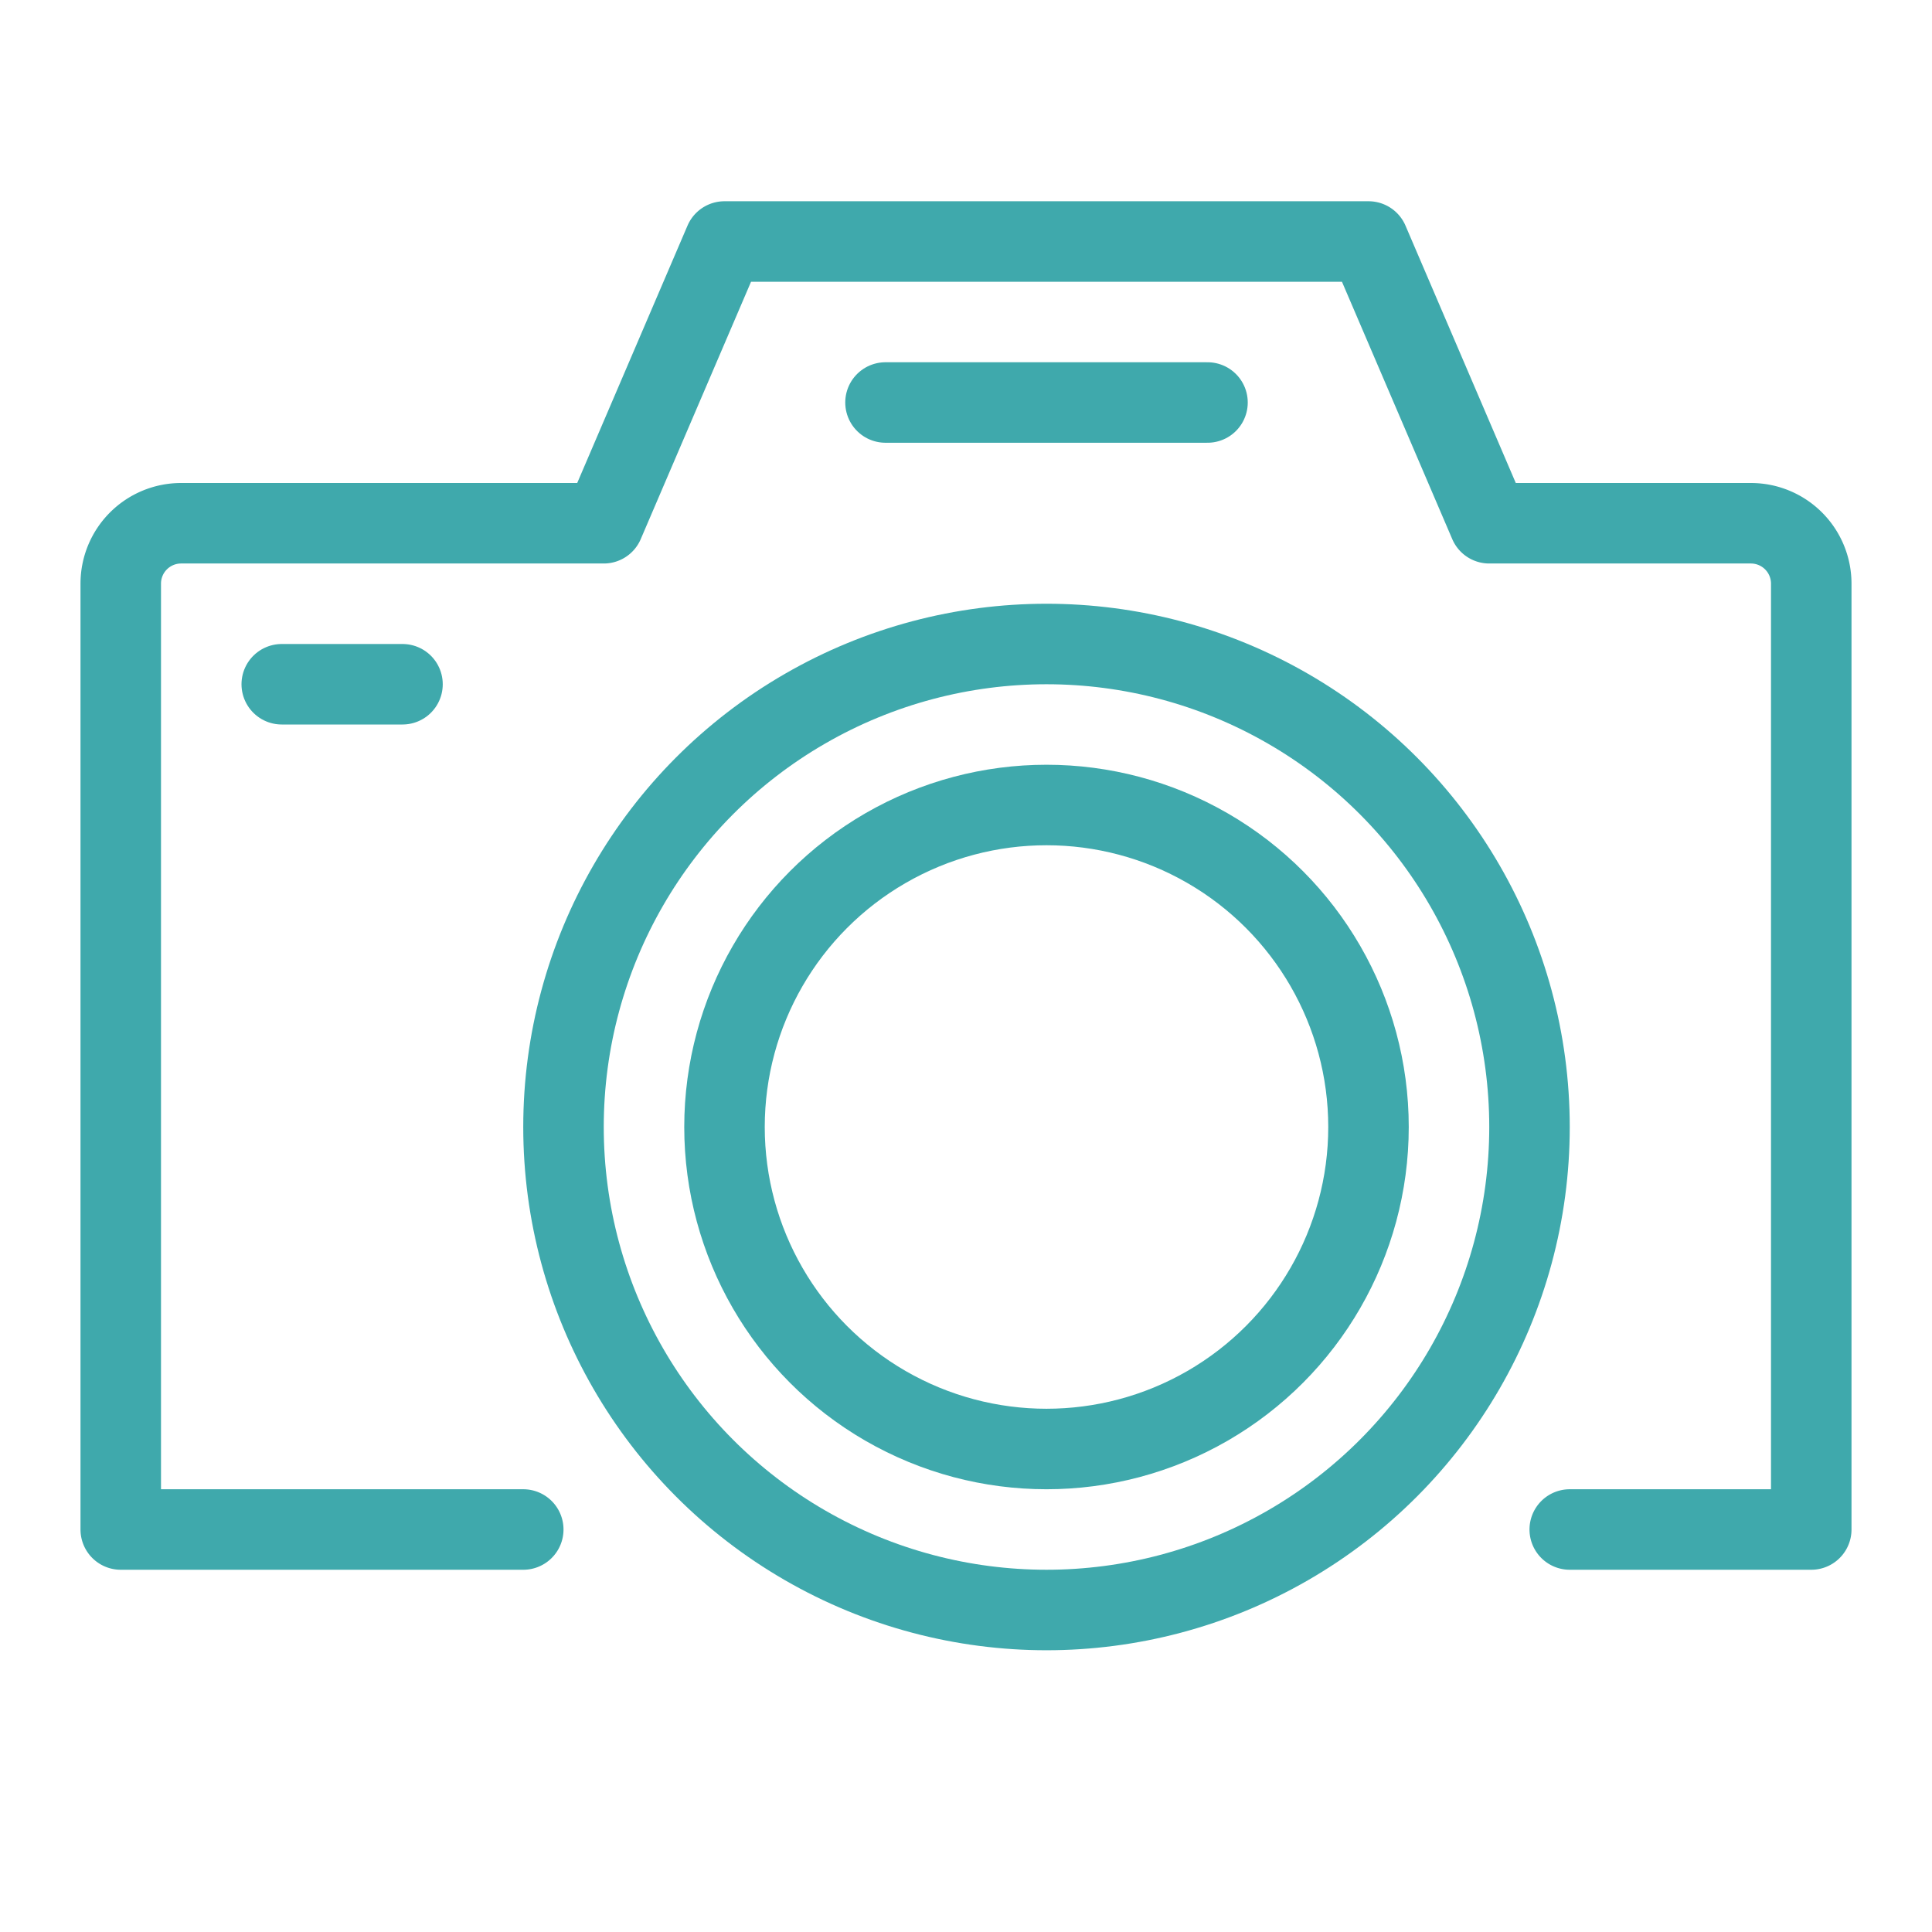 <svg xmlns="http://www.w3.org/2000/svg" viewBox="0 0 48 48"><defs><style>.a,.b{fill:none;}.b{stroke:#3FA9AC;stroke-linecap:round;stroke-linejoin:round;stroke-width:2px;}</style></defs><title>453_ca_h</title><rect class="a" width="48" height="48"/><path class="b" d="M39,38h6V14.5A1.5,1.5,0,0,0,43.5,13H37L34,6H18l-3,7H4.5A1.5,1.5,0,0,0,3,14.5V38H13"/><circle class="b" cx="26" cy="28" r="12"/><circle class="b" cx="26" cy="28" r="8"/><line class="b" x1="22" y1="10" x2="30" y2="10"/><line class="b" x1="7" y1="17" x2="10" y2="17"/></svg>